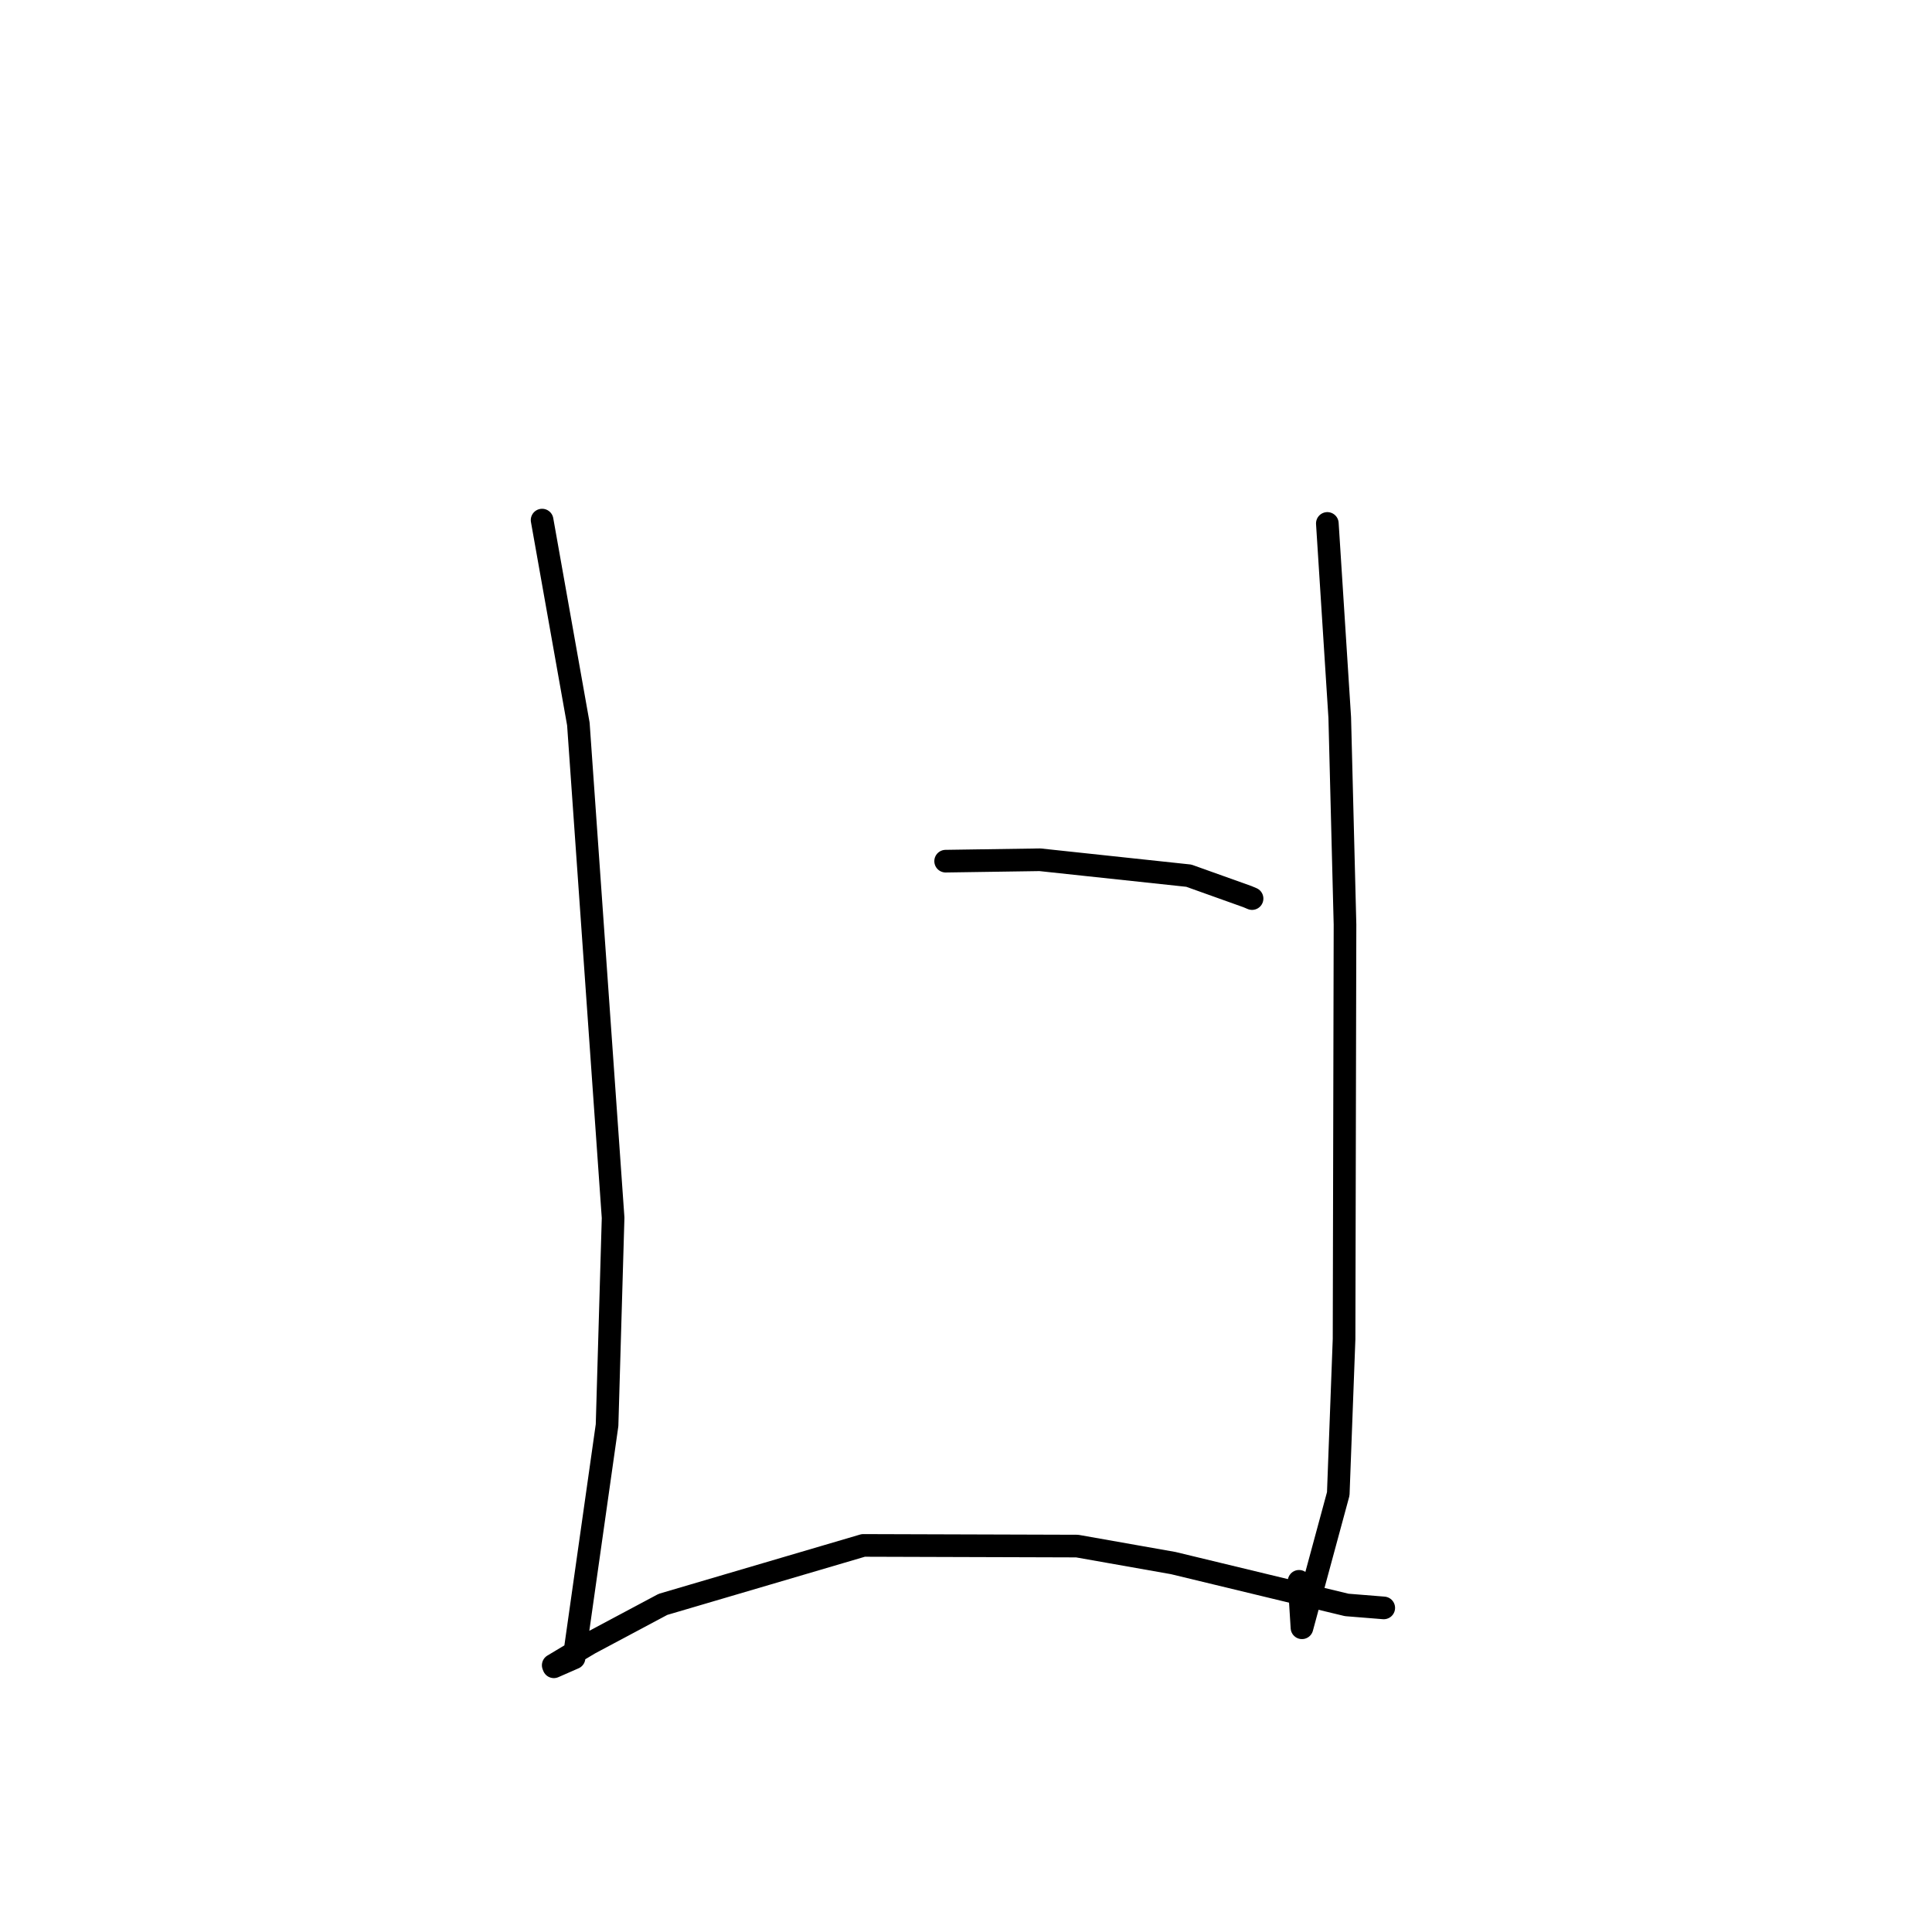 <?xml version="1.0" standalone="no"?>
    <svg width="256" height="256" xmlns="http://www.w3.org/2000/svg" version="1.1">
    <polyline stroke="black" stroke-width="3" stroke-linecap="round" fill="transparent" stroke-linejoin="round" points="71.831 68.915 76.636 95.93 81.239 161.365 80.439 188.839 76.064 219.684 73.386 220.858 73.312 220.675 73.305 220.657 73.305 220.656 78.122 217.771 87.85 212.587 114.388 204.775 142.722 204.863 155.459 207.115 173.448 211.457 178.453 212.662 182.944 213.023 183.354 213.056 " />
        <polyline stroke="black" stroke-width="3" stroke-linecap="round" fill="transparent" stroke-linejoin="round" points="175.879 69.358 177.523 95.078 178.22 122.514 178.096 177.424 177.327 197.937 172.518 215.689 172.132 209.531 " />
        <polyline stroke="black" stroke-width="3" stroke-linecap="round" fill="transparent" stroke-linejoin="round" points="125.302 114.109 137.798 113.923 157.526 116.033 165.29 118.807 165.905 119.066 " />
        </svg>